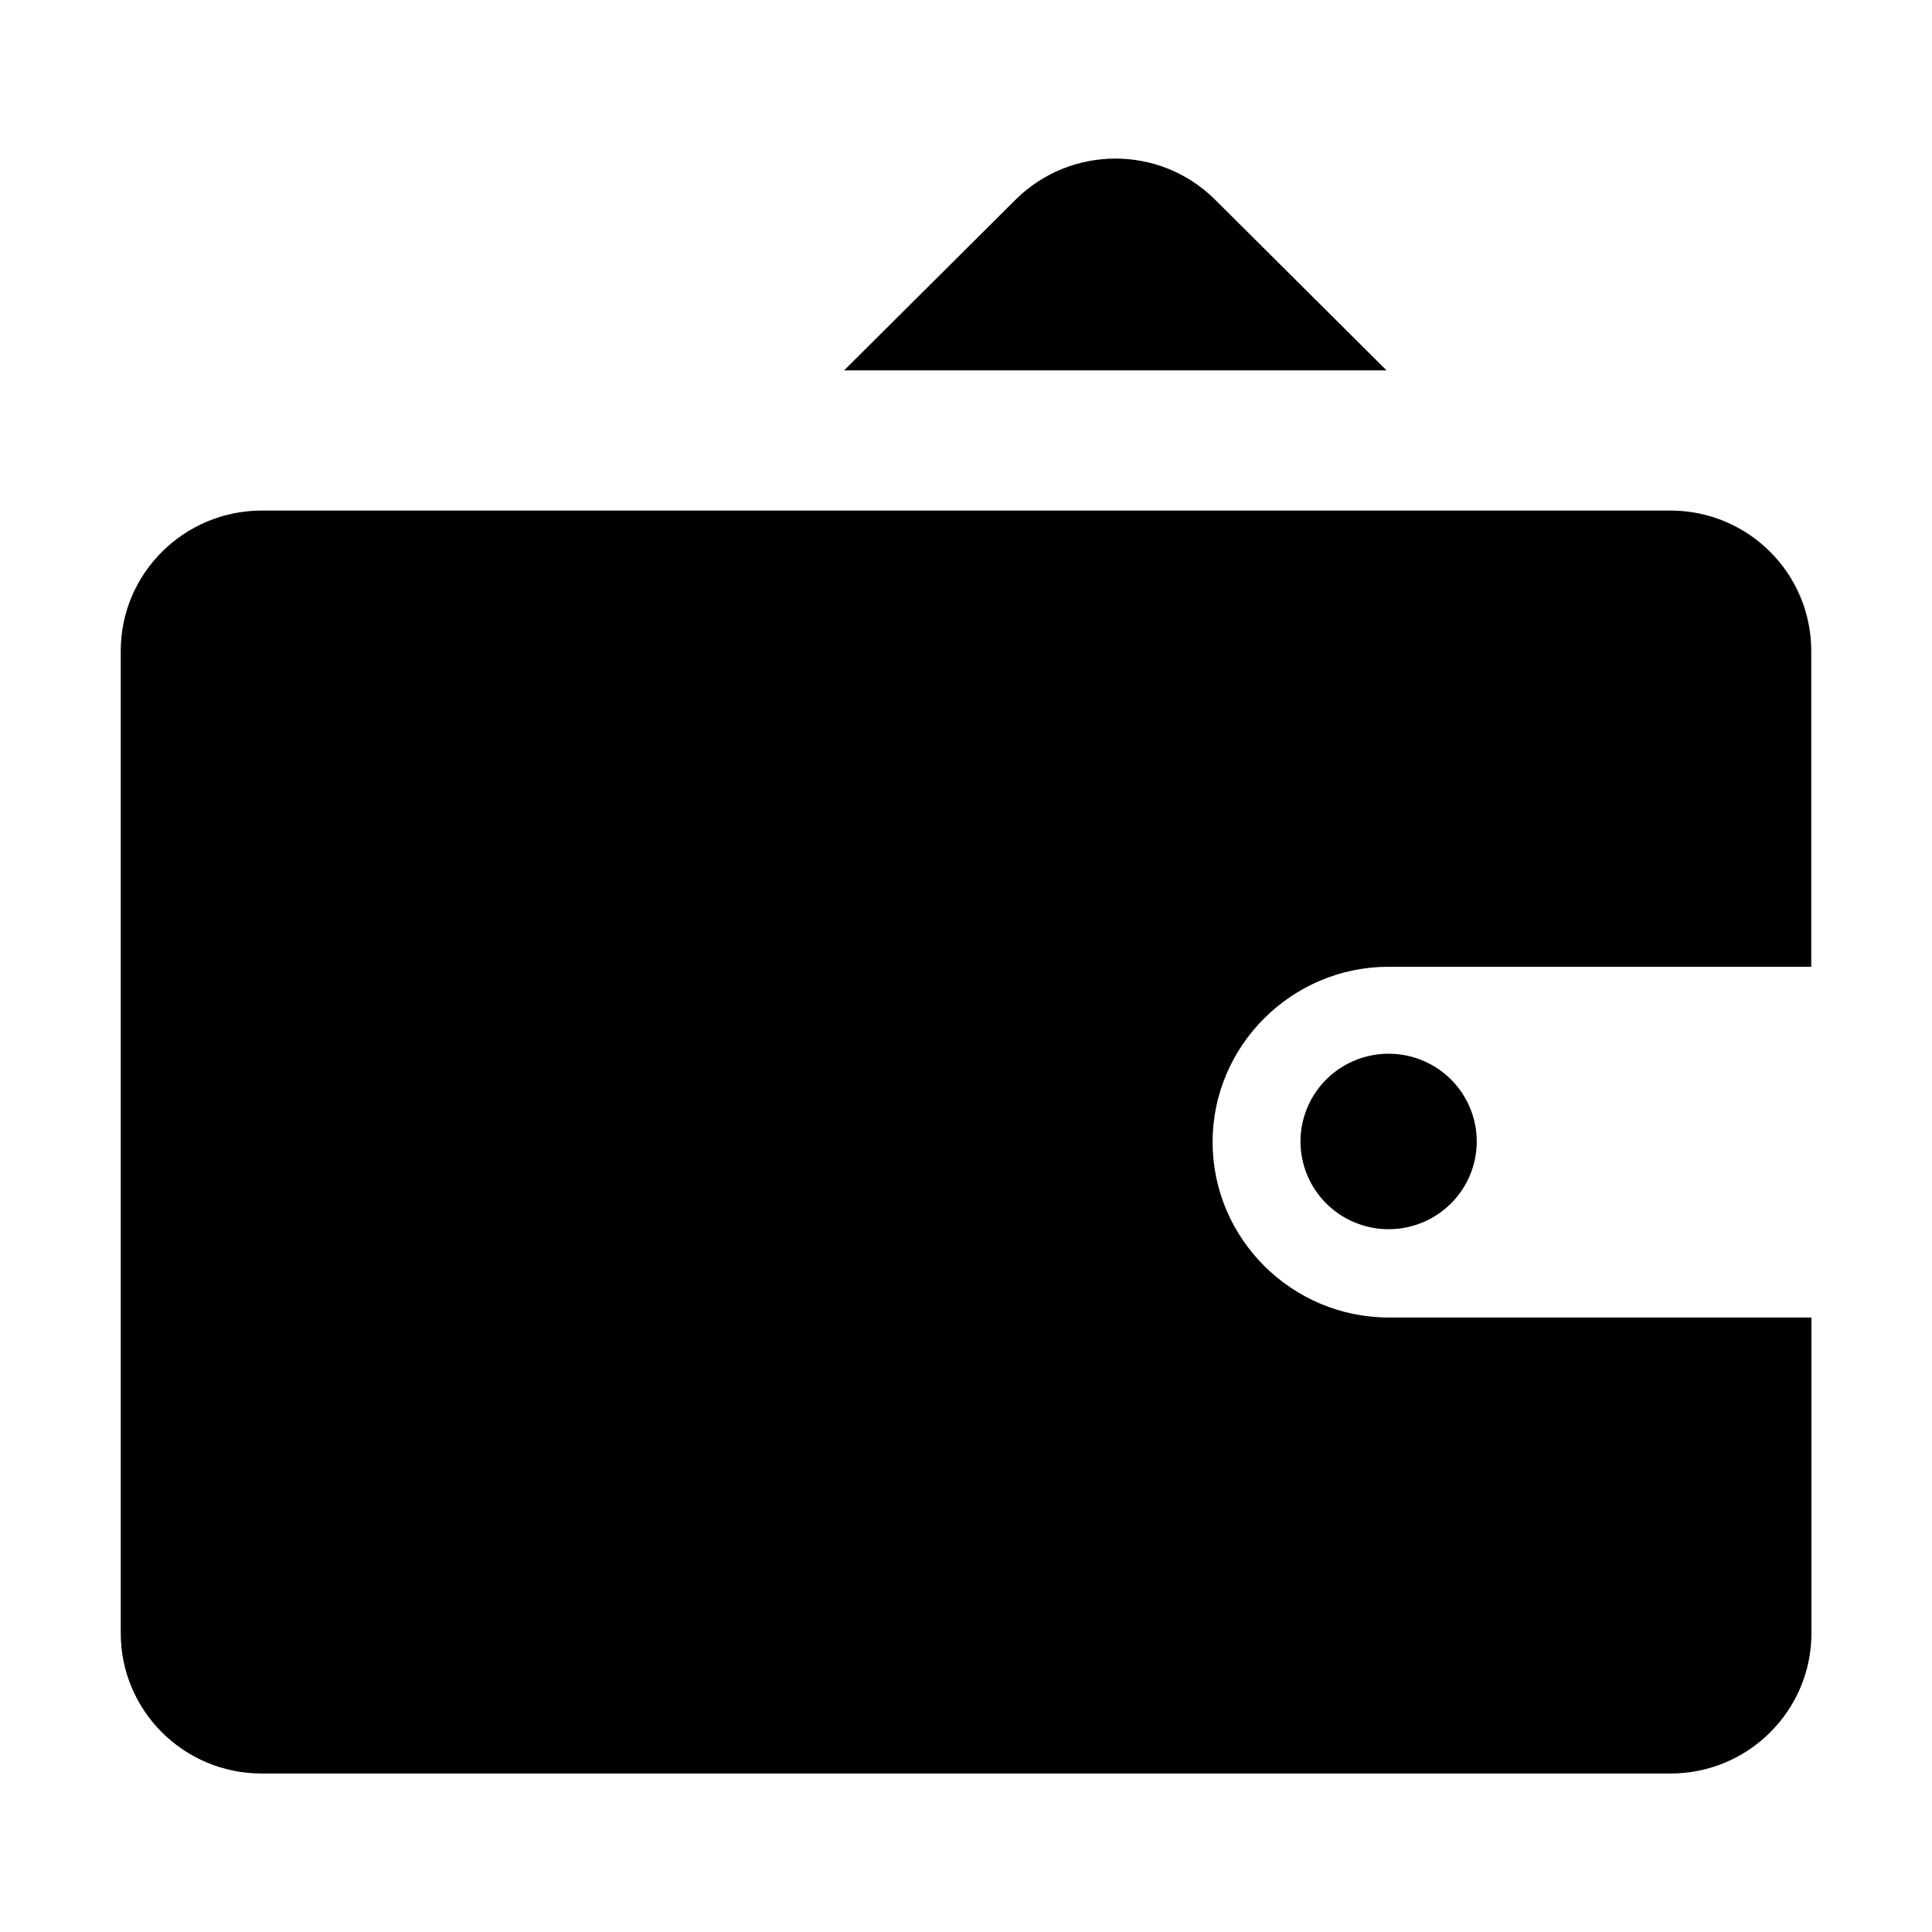 <?xml version="1.0" standalone="no"?><!DOCTYPE svg PUBLIC "-//W3C//DTD SVG 1.1//EN" "http://www.w3.org/Graphics/SVG/1.1/DTD/svg11.dtd"><svg t="1604630795029" class="icon" viewBox="0 0 1024 1024" version="1.1" xmlns="http://www.w3.org/2000/svg" p-id="38128" xmlns:xlink="http://www.w3.org/1999/xlink" width="64" height="64"><defs><style type="text/css"></style></defs><path d="M734.9 196.3H447.4l90.9-90.5c29.3-29 76.5-29 105.7 0l90.9 90.5zM736 512.4h224V345c0-41.1-33.4-74.4-74.7-74.4H138.7C97.4 270.7 64 304 64 345v520.6c0 41.1 33.4 74.4 74.7 74.4h746.7c41.2 0 74.7-33.3 74.7-74.4V698.3H736c-51.3 0-93.3-41.8-93.3-93 0-51.1 42-92.9 93.3-92.9z" p-id="38129"></path><path d="M689.3 605a46.7 46.5 0 1 0 93.4 0 46.7 46.5 0 1 0-93.4 0Z" p-id="38130"></path></svg>
